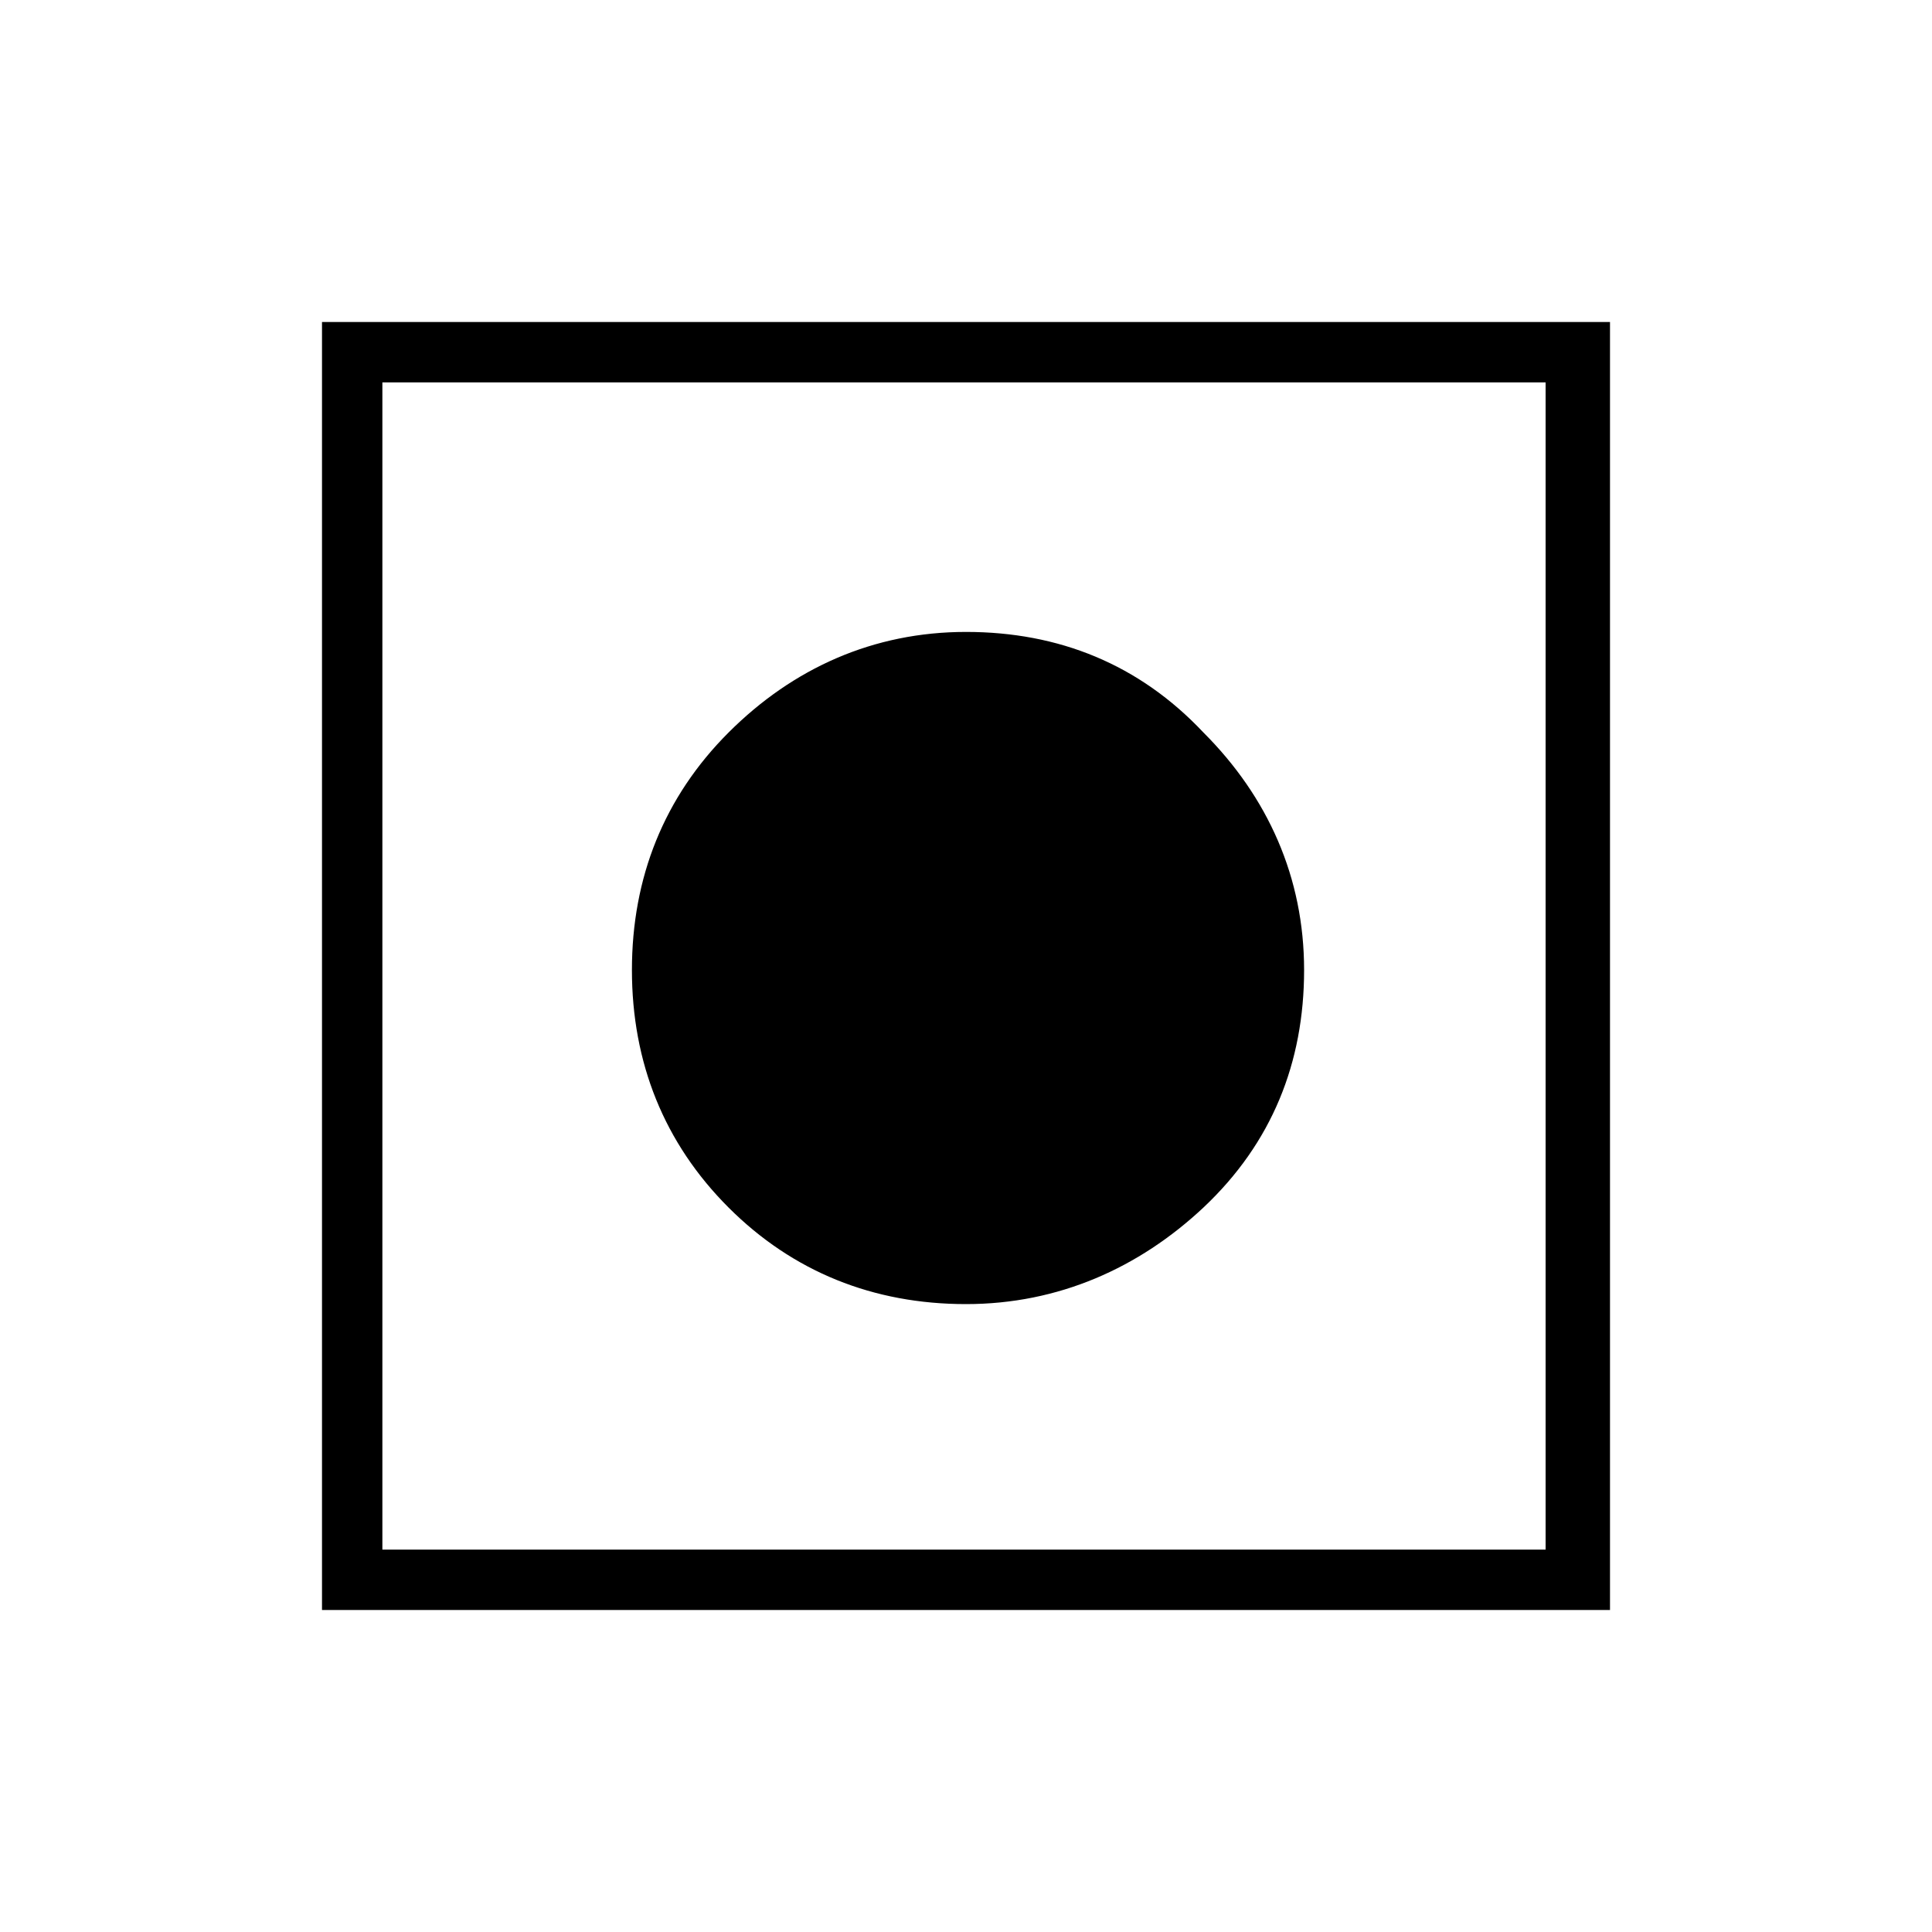 <?xml version="1.0" encoding="utf-8"?>
<!-- Generator: Adobe Illustrator 26.3.1, SVG Export Plug-In . SVG Version: 6.00 Build 0)  -->
<svg version="1.1" id="Слой_1" xmlns="http://www.w3.org/2000/svg" xmlns:xlink="http://www.w3.org/1999/xlink" x="0px" y="0px"
	 viewBox="0 0 48 48" style="enable-background:new 0 0 48 48;" xml:space="preserve">
<path d="M8,40V8h32v32H8z M9.5,38.5h28.9v-29H9.5V38.5z M24,32.4c-2.3,0-4.3-0.8-5.9-2.4s-2.4-3.6-2.4-5.9s0.8-4.3,2.4-5.9
	s3.6-2.5,5.9-2.5s4.3,0.8,5.9,2.5c1.6,1.6,2.5,3.6,2.5,5.9s-0.8,4.3-2.5,5.9C28.3,31.5,26.3,32.4,24,32.4z"/>
</svg>
